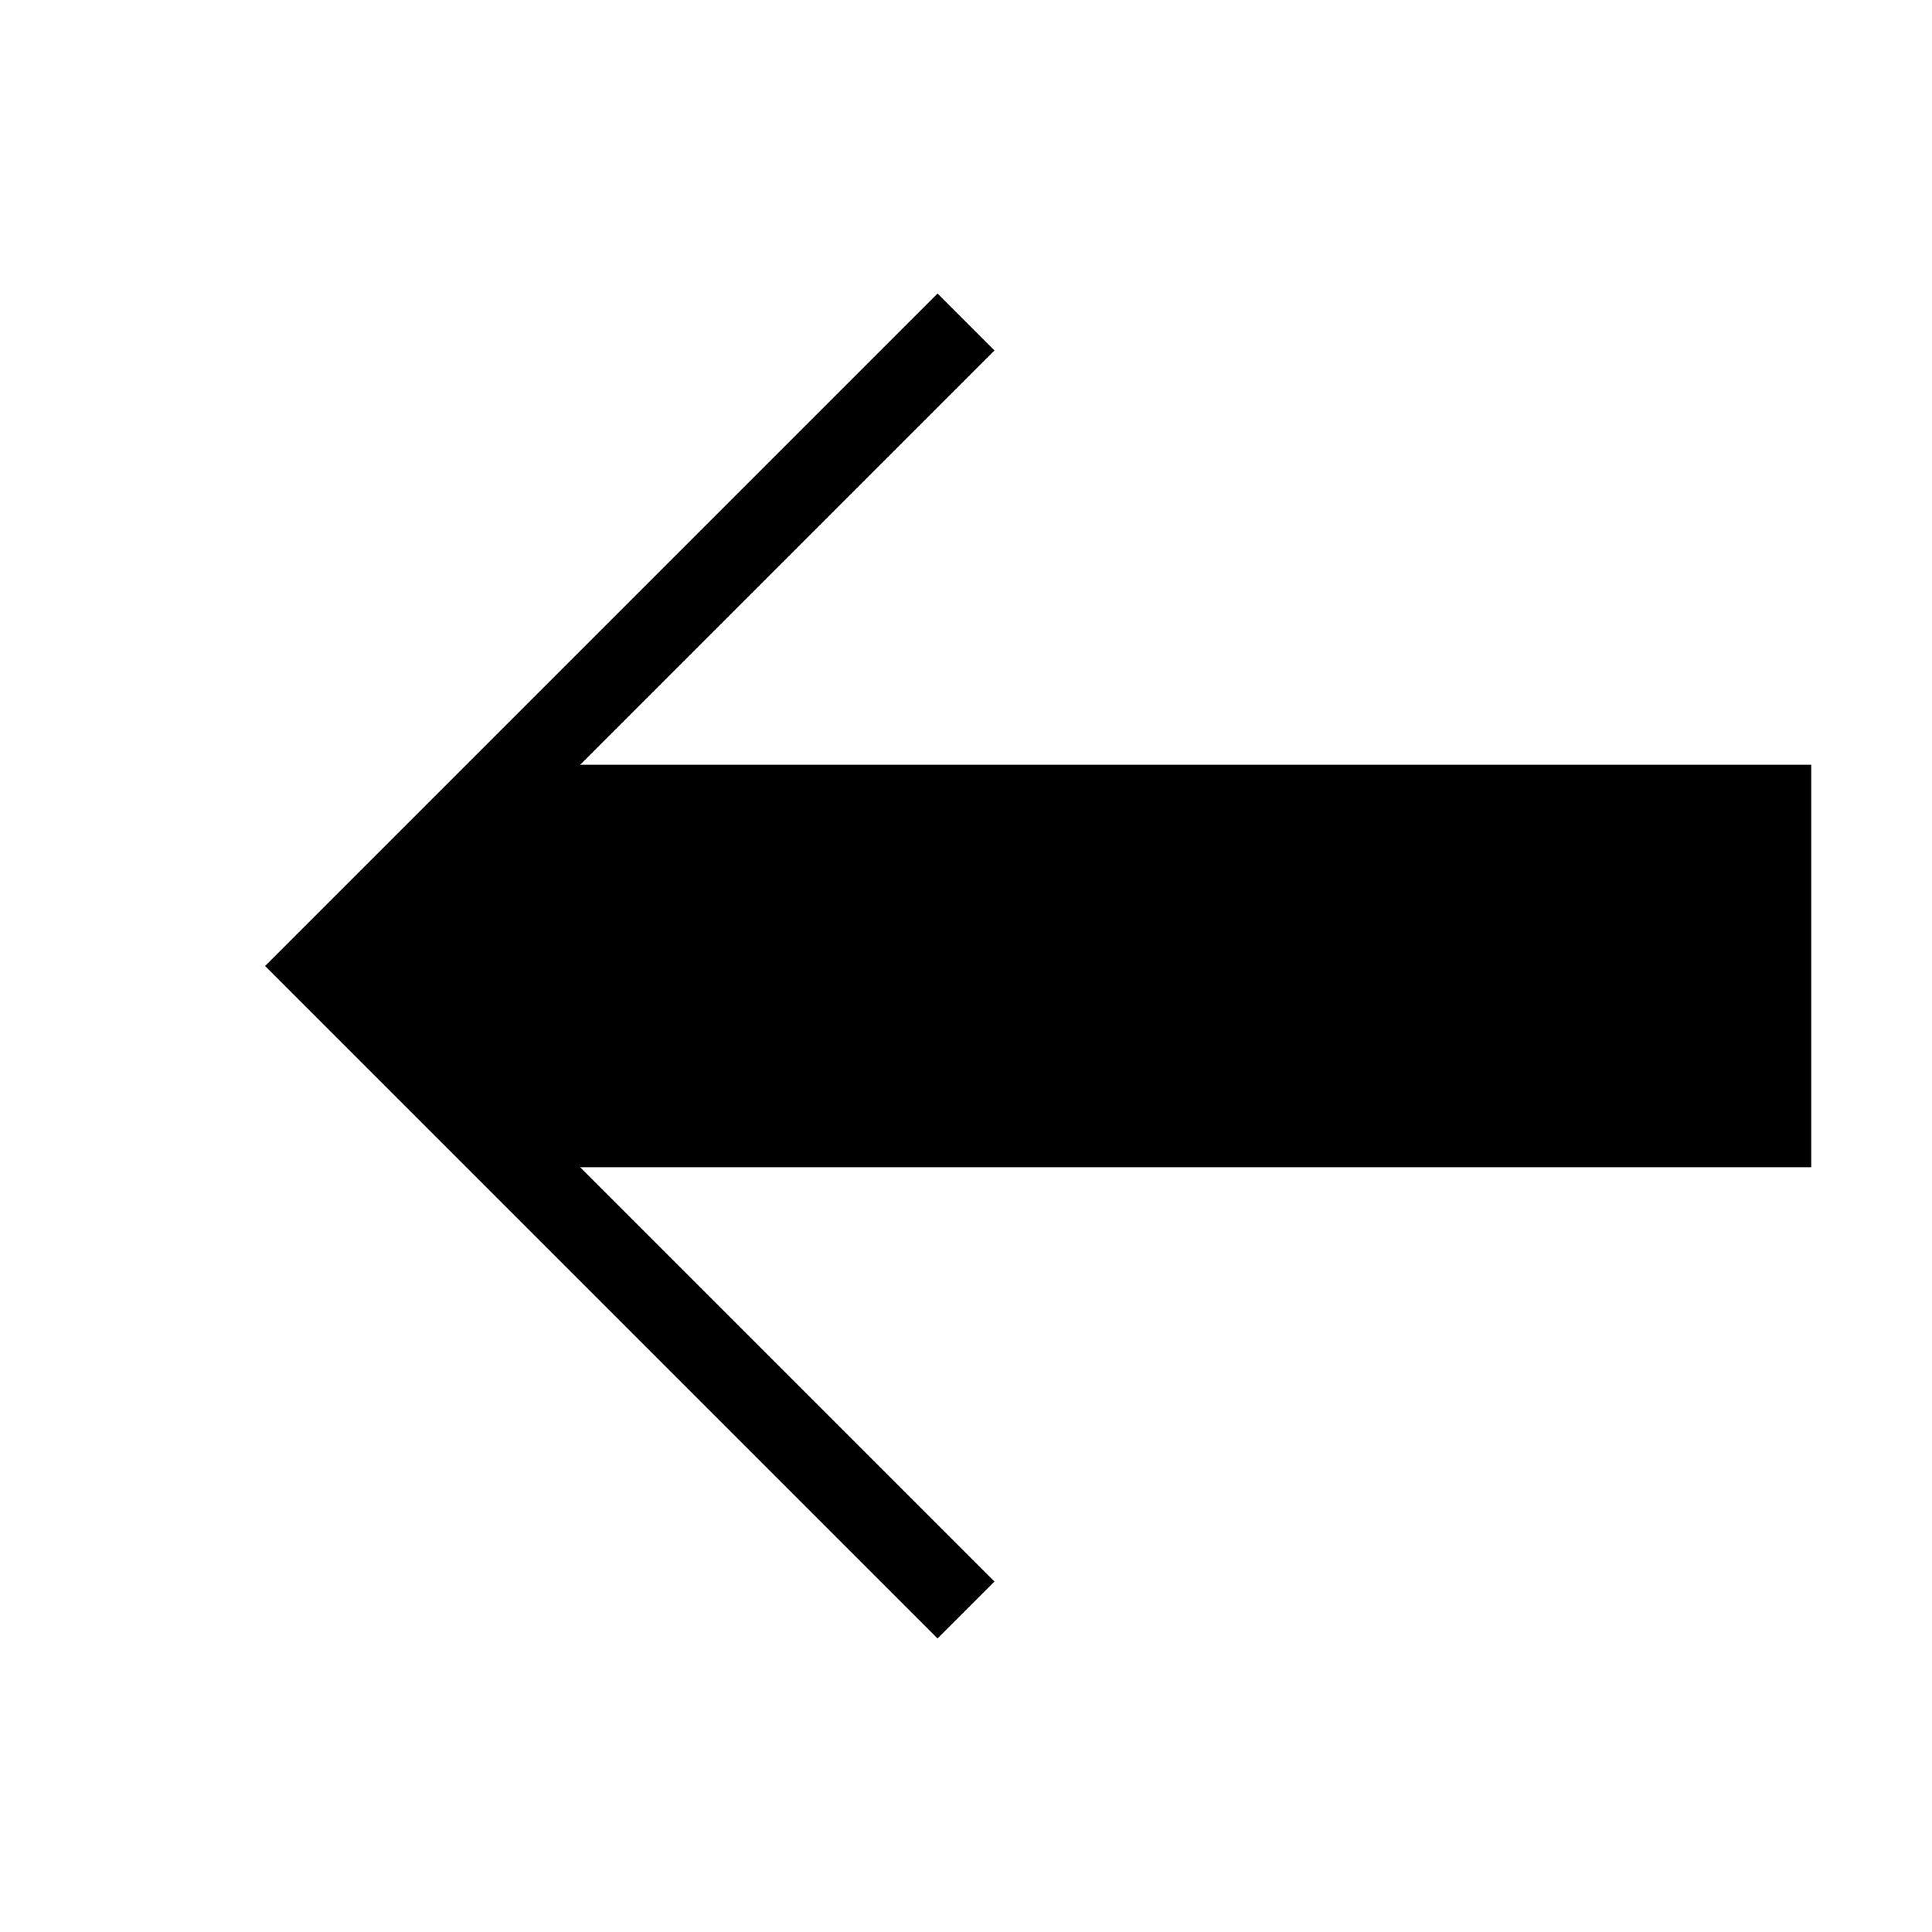 <?xml version="1.0"?>
<svg xmlns='http://www.w3.org/2000/svg' viewBox='0 0 24 24' preserveAspectRatio='xMidYMid meet'>
    <polygon fill='#000' stroke='#000' points='4,12, 12,20 6,14 22,14 22,10 6,10 12,4 4,12' style='stroke:#000;'></polygon>
</svg>